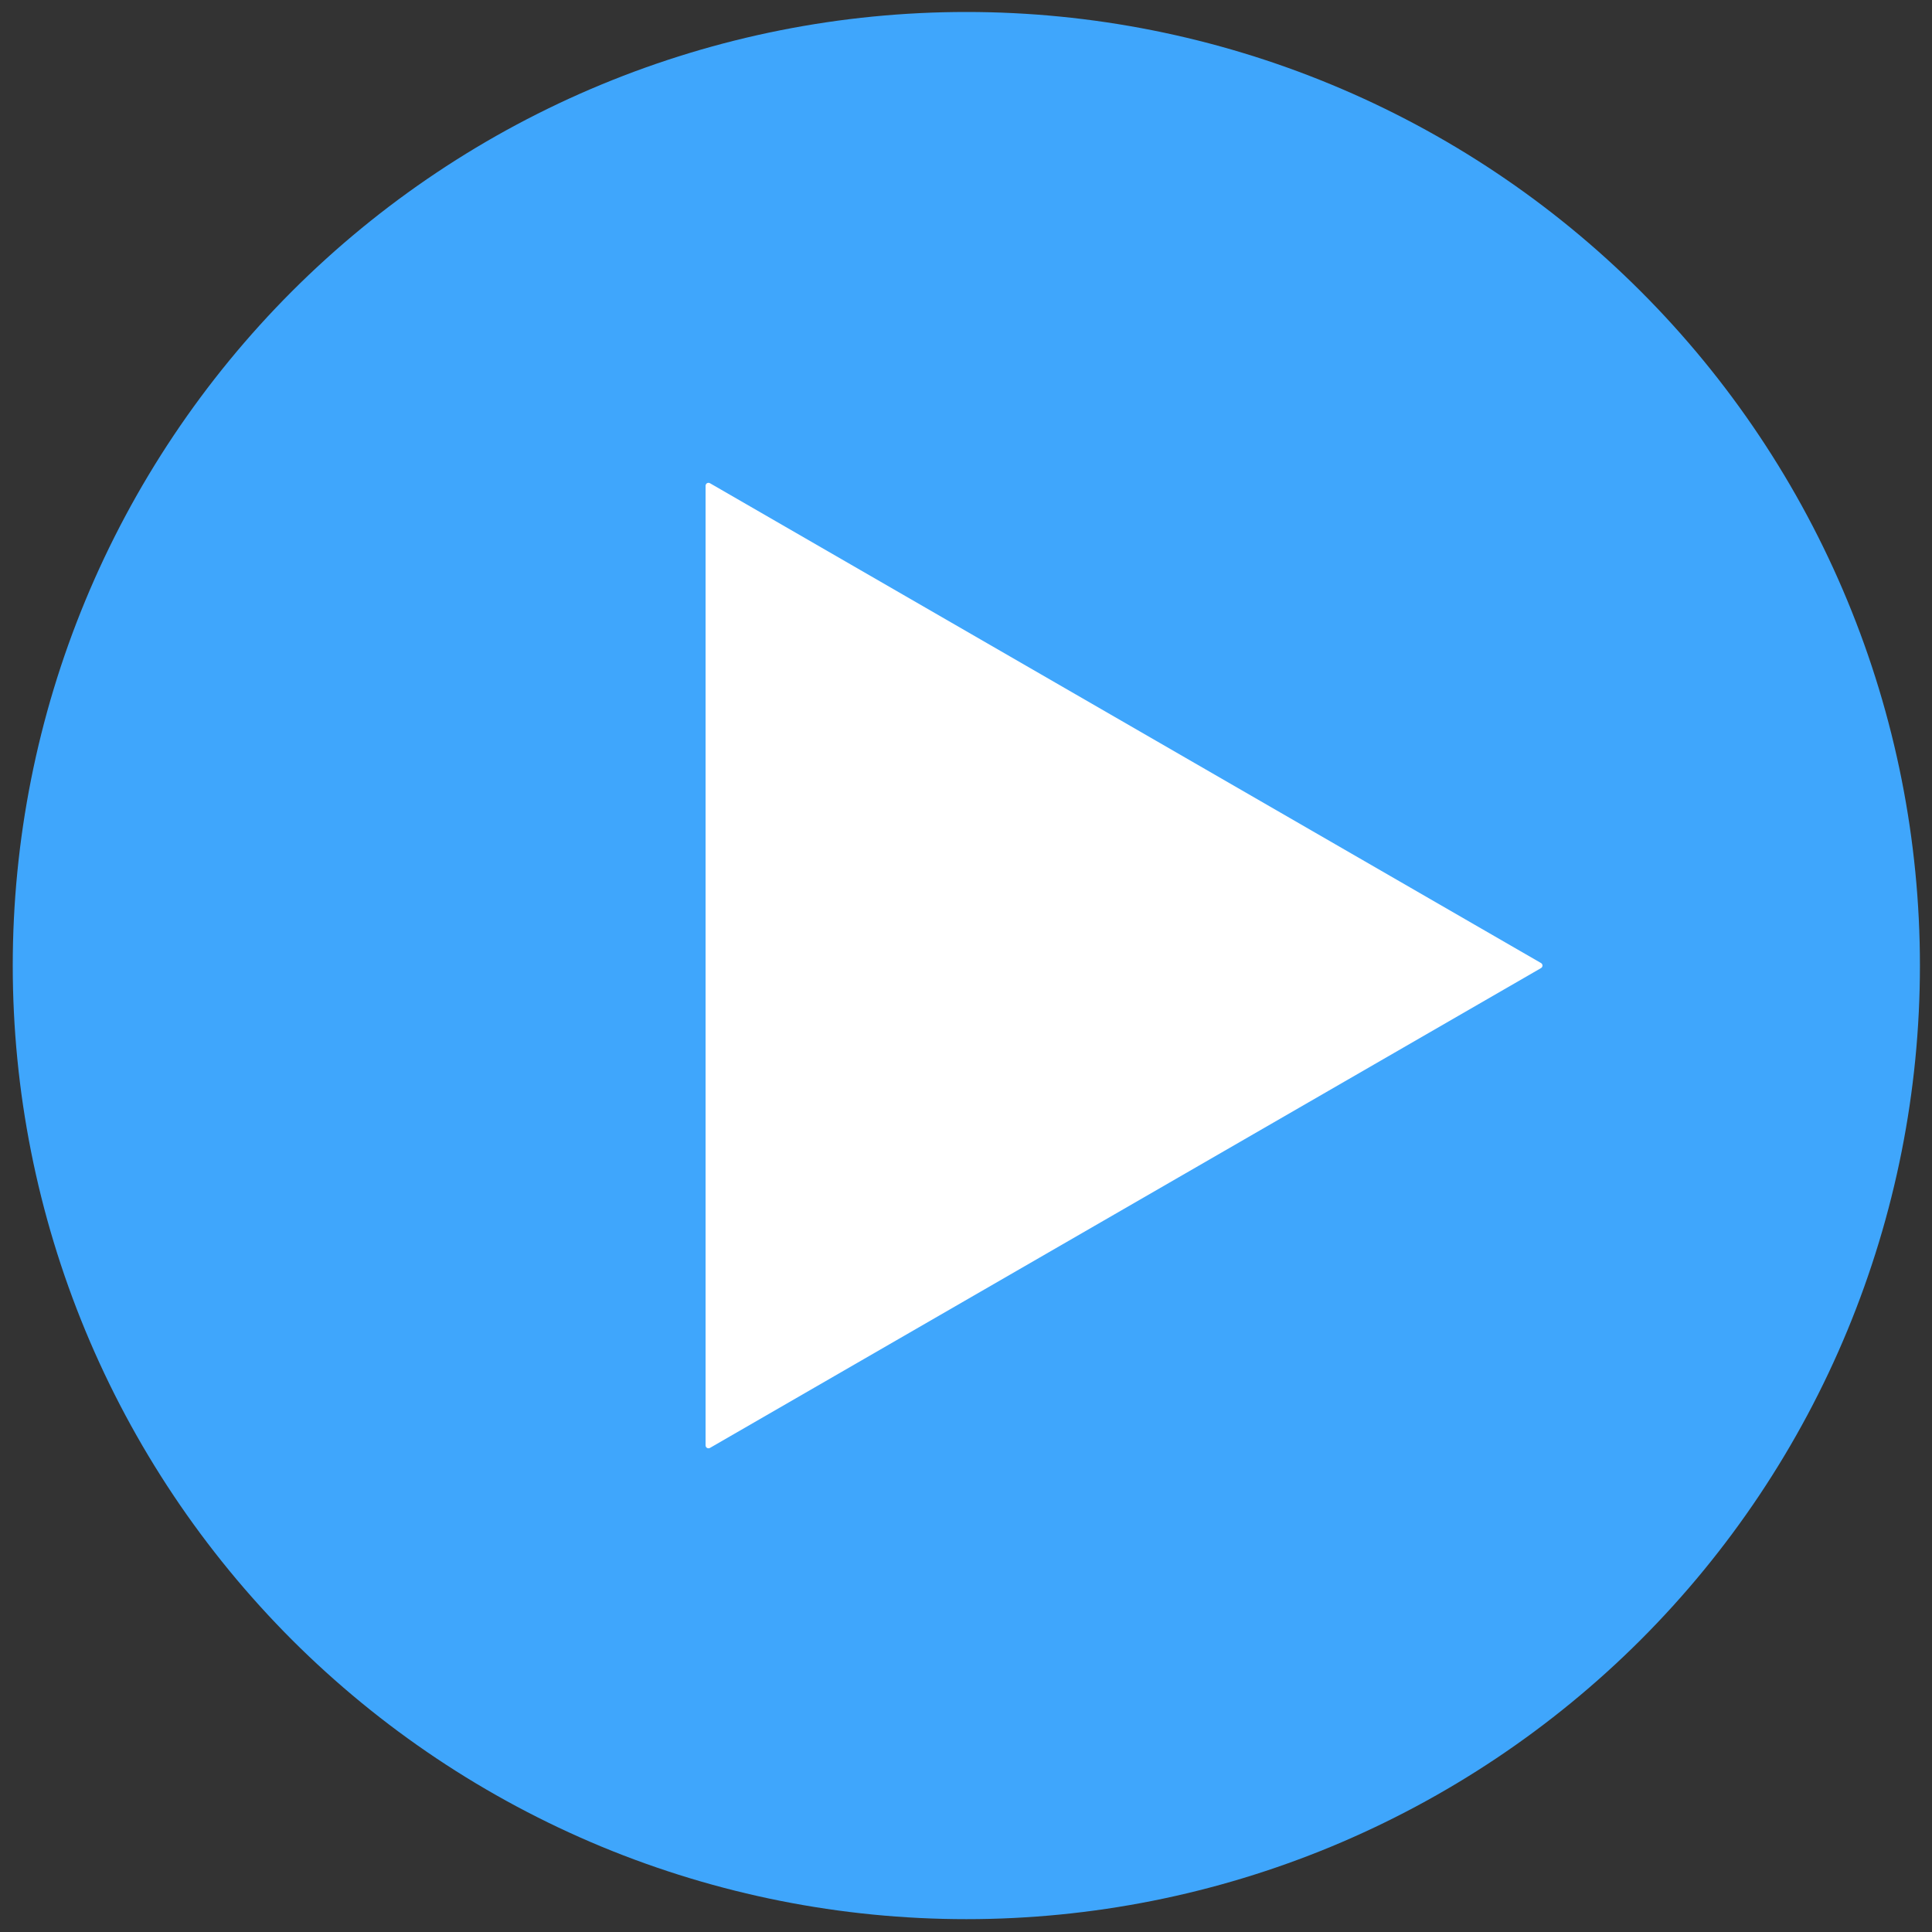 <svg width="20" height="20" viewBox="0 0 20 20" fill="none" xmlns="http://www.w3.org/2000/svg">
<rect x="0" y="0" width="20" height="20" fill="#333333" stroke="none"/>
<path d="M0.132 9.995C0.132 11.292 0.387 12.575 0.883 13.773C1.379 14.971 2.107 16.059 3.023 16.976C3.94 17.892 5.028 18.619 6.226 19.116C7.424 19.612 8.707 19.867 10.004 19.867C11.3 19.867 12.584 19.612 13.781 19.116C14.979 18.619 16.067 17.892 16.984 16.976C17.901 16.059 18.628 14.971 19.124 13.773C19.62 12.575 19.875 11.292 19.875 9.995C19.875 8.699 19.62 7.415 19.124 6.218C18.628 5.02 17.901 3.932 16.984 3.015C16.067 2.098 14.979 1.371 13.781 0.875C12.584 0.379 11.3 0.124 10.004 0.124C8.707 0.124 7.424 0.379 6.226 0.875C5.028 1.371 3.94 2.098 3.023 3.015C2.107 3.932 1.379 5.02 0.883 6.218C0.387 7.415 0.132 8.699 0.132 9.995Z" fill="#3FA6FC"/>
<path d="M7.304 5.029V14.962C7.304 14.986 7.329 15 7.349 14.989L15.952 10.022C15.973 10.01 15.973 9.981 15.952 9.969L7.349 5.002C7.345 5 7.339 4.998 7.334 4.998C7.329 4.998 7.324 5 7.319 5.002C7.314 5.005 7.31 5.009 7.308 5.014C7.305 5.018 7.304 5.023 7.304 5.029Z" fill="white"/>
</svg>
